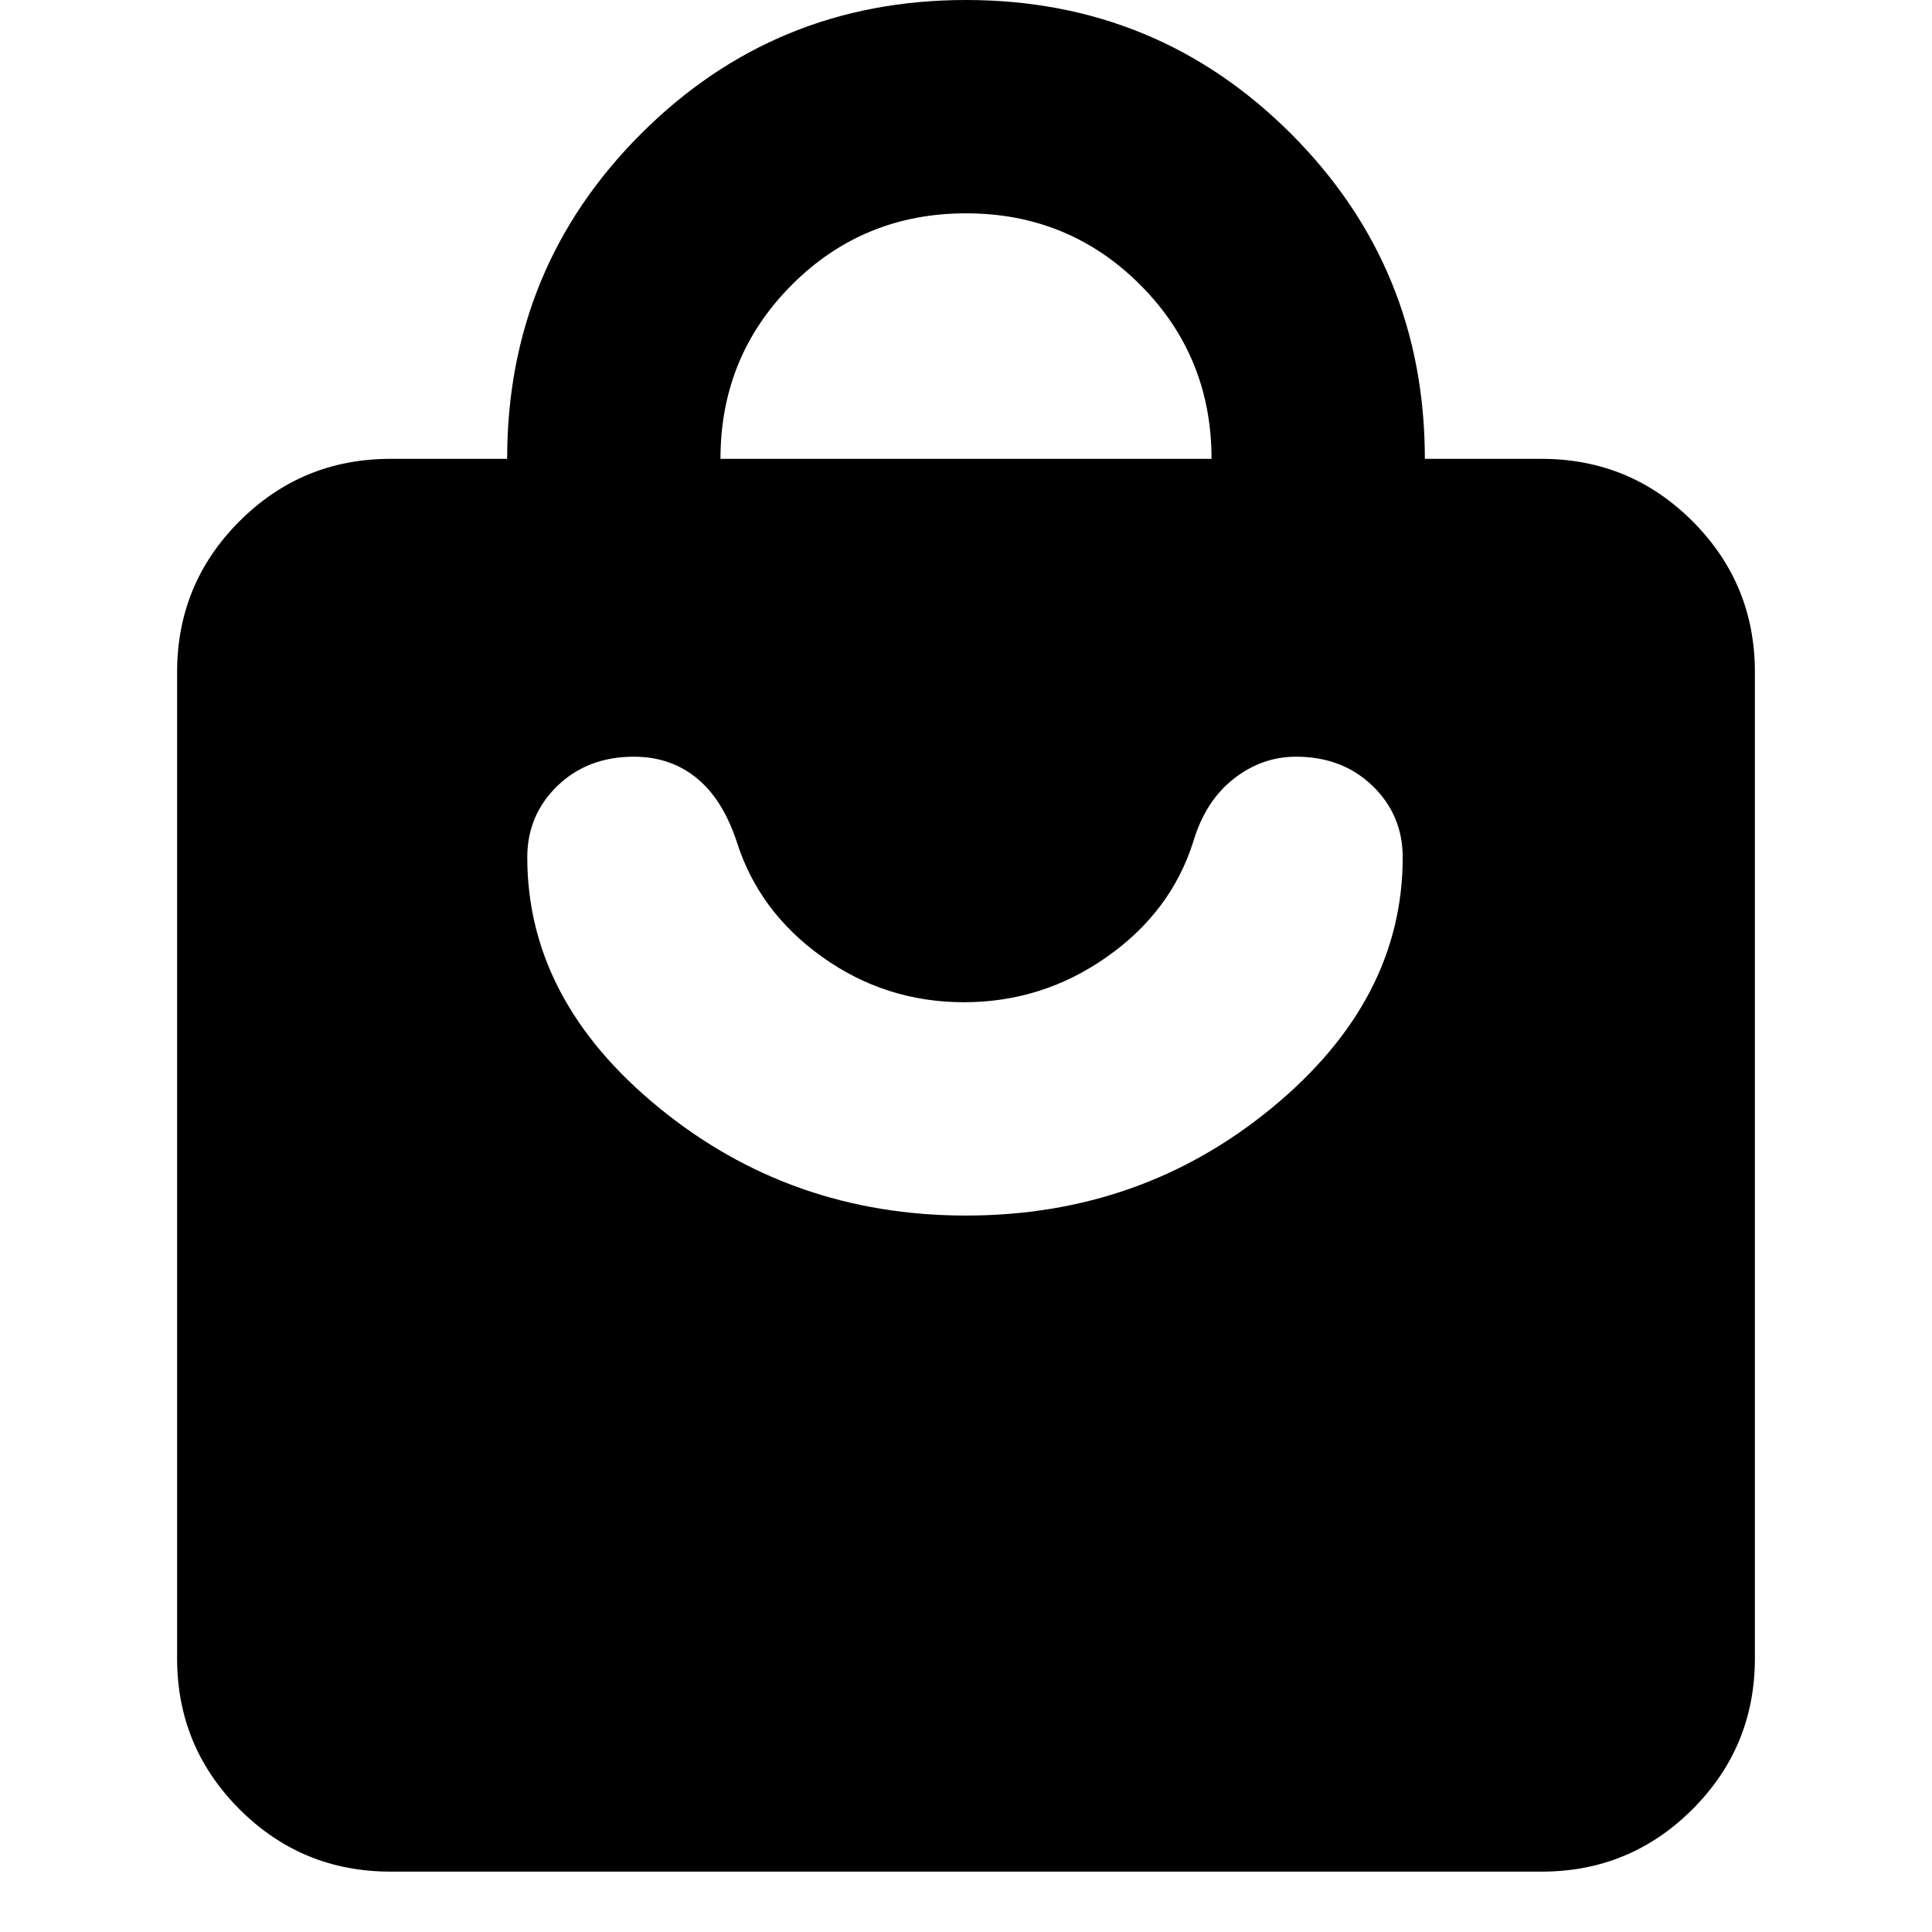 <svg xmlns="http://www.w3.org/2000/svg" height="24" width="24"><path d="M19.15 23.25H4.85q-1.1 0-1.875-.775Q2.2 21.7 2.2 20.6V8.35q0-1.1.775-1.875Q3.75 5.7 4.85 5.7H6.3q0-2.375 1.663-4.038Q9.625 0 12 0t4.038 1.662Q17.7 3.325 17.7 5.7h1.45q1.1 0 1.875.775.775.775.775 1.875V20.6q0 1.1-.775 1.875-.775.775-1.875.775ZM8.95 5.7h6.1q0-1.275-.887-2.163Q13.275 2.65 12 2.65t-2.162.887Q8.95 4.425 8.95 5.7ZM12 15.1q2.175 0 3.8-1.338 1.625-1.337 1.625-3.112 0-.525-.375-.888-.375-.362-.95-.362-.425 0-.775.275-.35.275-.5.775-.275.875-1.075 1.437-.8.563-1.775.563-.975 0-1.762-.563-.788-.562-1.063-1.437-.175-.525-.5-.788-.325-.262-.775-.262-.575 0-.95.362-.375.363-.375.888 0 1.775 1.638 3.112Q9.825 15.1 12 15.1Z"/></svg>